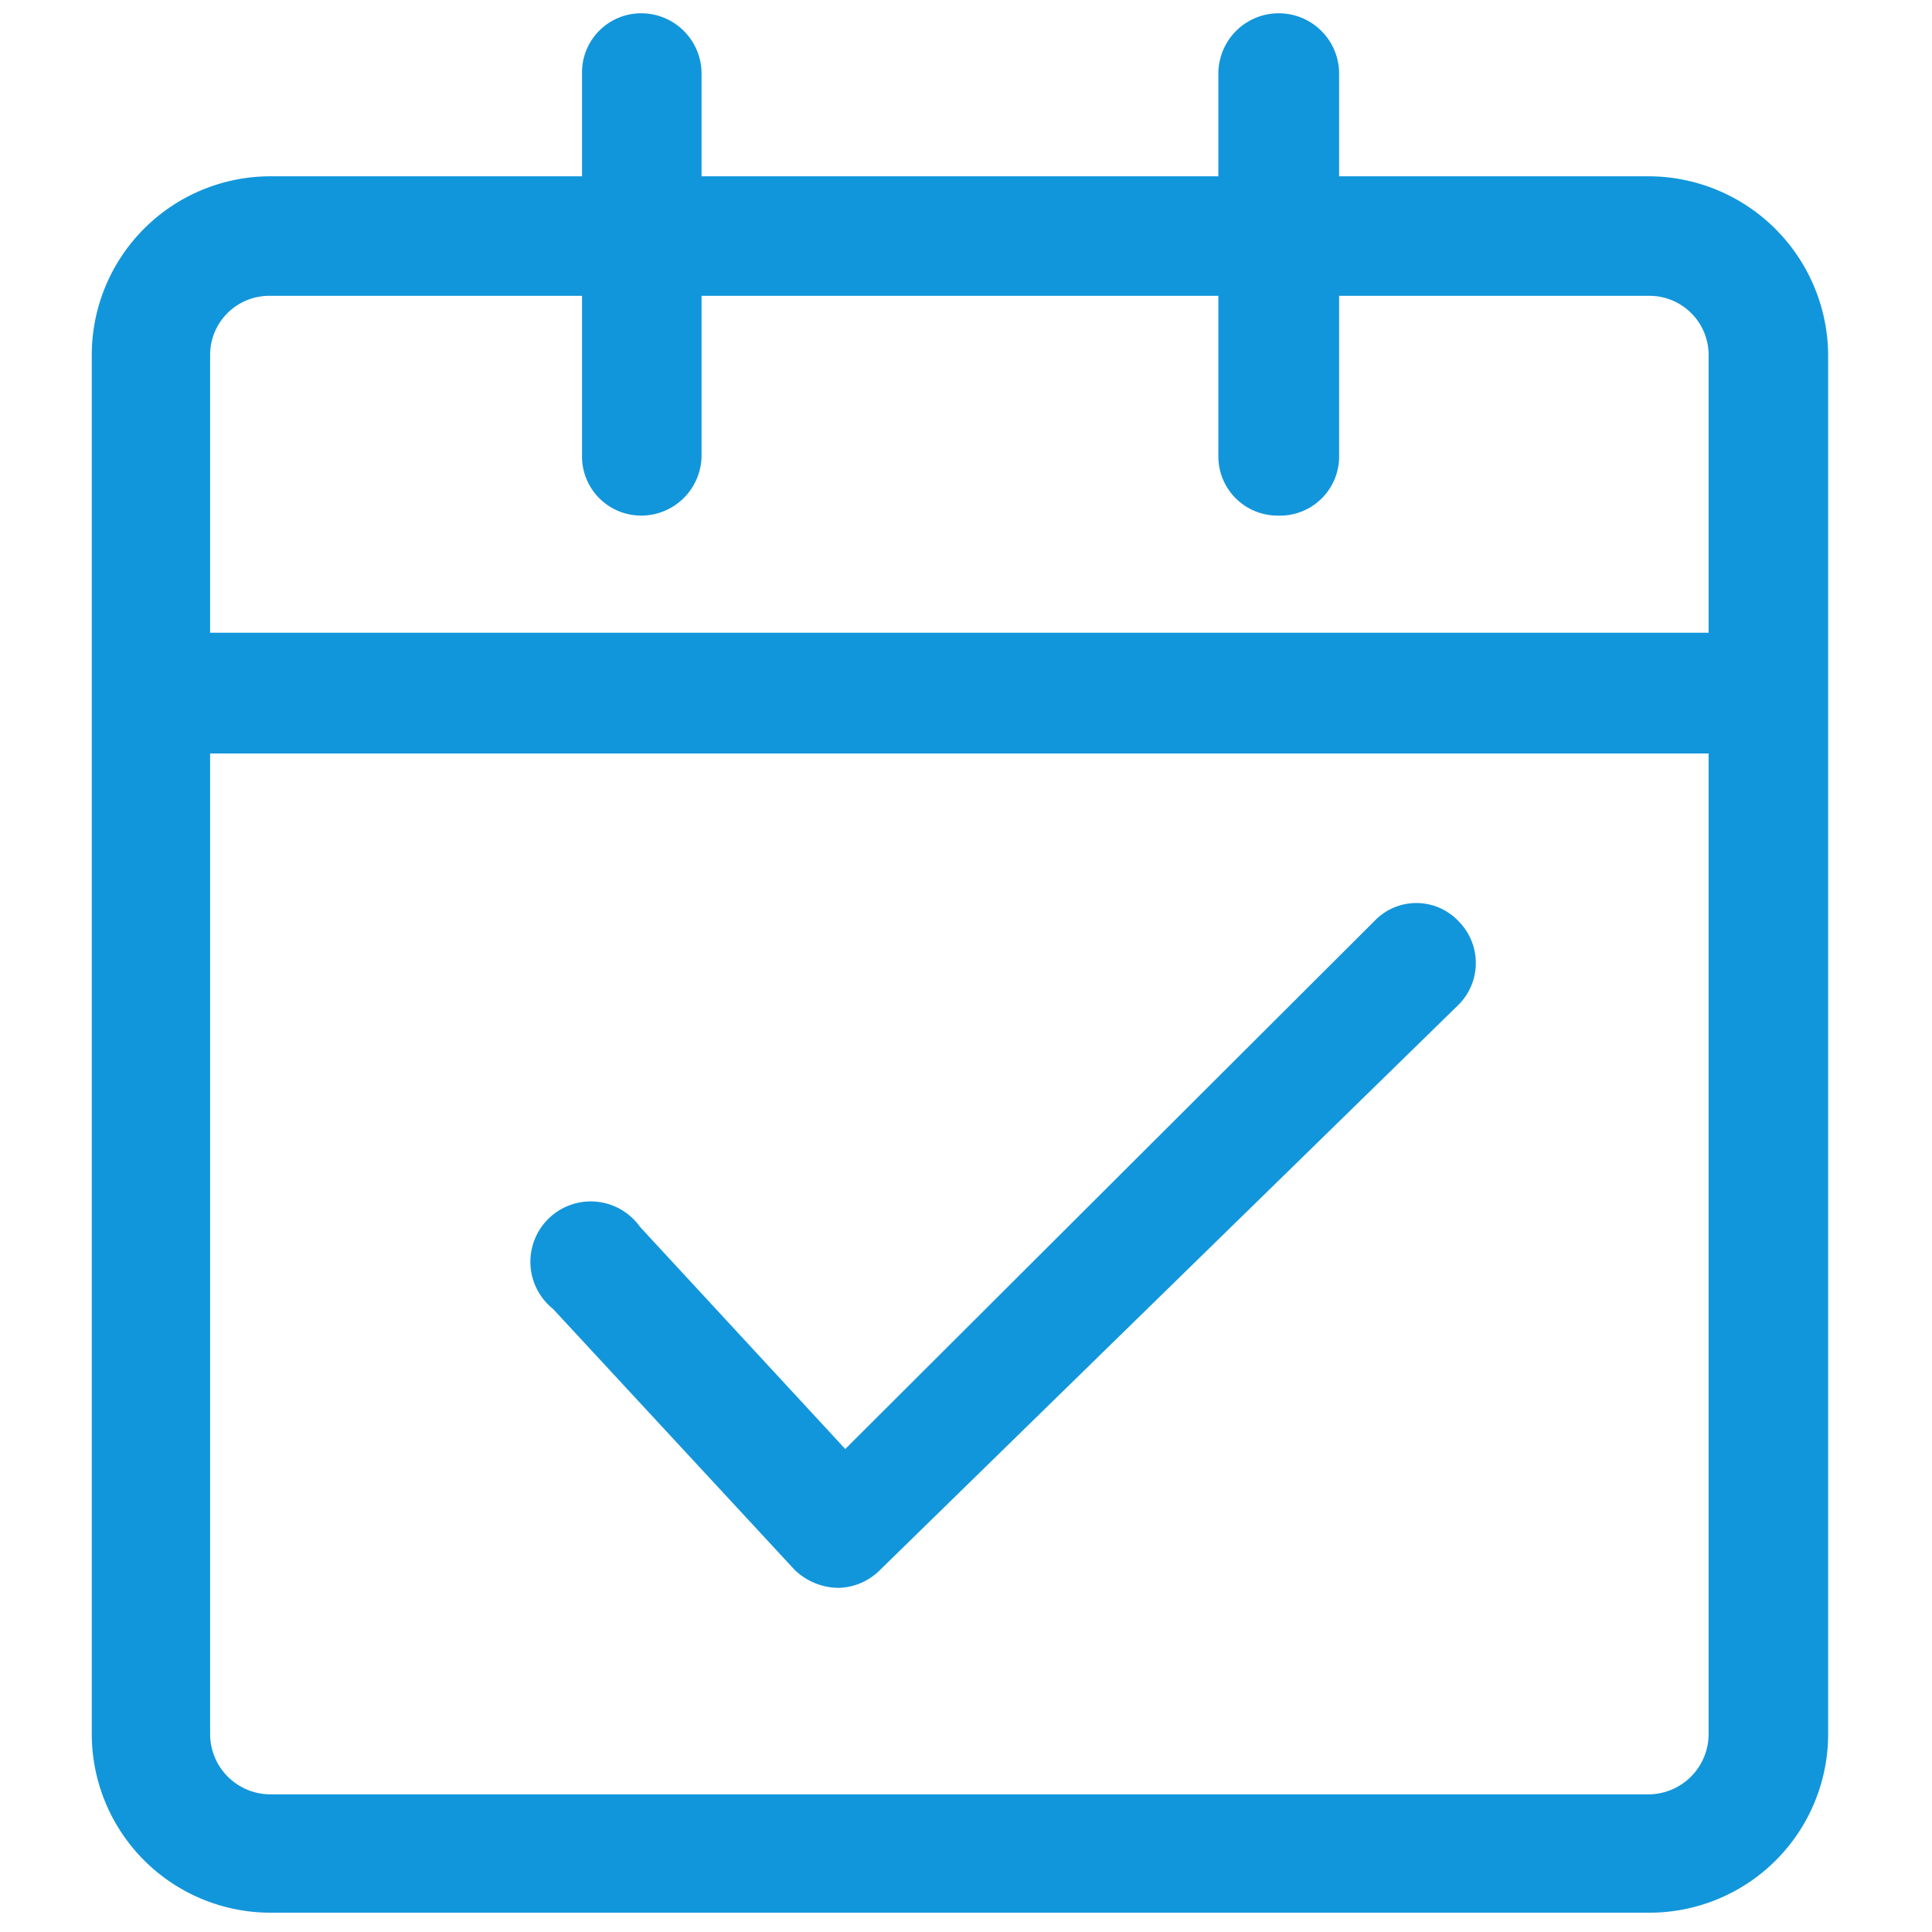 <?xml version="1.0" standalone="no"?><!DOCTYPE svg PUBLIC "-//W3C//DTD SVG 1.1//EN" "http://www.w3.org/Graphics/SVG/1.1/DTD/svg11.dtd"><svg class="icon" width="200px" height="200.00px" viewBox="0 0 1024 1024" version="1.1" xmlns="http://www.w3.org/2000/svg"><path fill="#1296db" d="M874.24 1013.76H143.36a94.72 94.72 0 0 1-94.72-94.72V188.16a94.72 94.72 0 0 1 94.72-94.72h730.88a95.36 95.36 0 0 1 94.72 94.72v730.88a94.72 94.72 0 0 1-94.72 94.72zM143.36 156.8a31.36 31.36 0 0 0-32 31.36v730.88a32 32 0 0 0 32 32h730.88a32 32 0 0 0 31.36-32V188.16a31.36 31.36 0 0 0-31.36-31.36z"  /><path fill="#1296db" d="M926.08 399.36h-832a32 32 0 0 1 0-64h832a32 32 0 1 1 0 64zM339.84 273.28a31.36 31.36 0 0 1-31.36-32V39.04a31.36 31.36 0 0 1 31.36-32 32 32 0 0 1 32 32v202.24a32 32 0 0 1-32 32zM677.12 273.28a31.36 31.36 0 0 1-31.36-32V39.04a31.36 31.36 0 1 1 64 0v202.24a31.36 31.36 0 0 1-32.64 32zM444.16 841.6a33.92 33.92 0 0 1-23.04-9.6l-128-138.24a32 32 0 1 1 46.08-43.52L448 768l280.32-279.68a30.72 30.72 0 0 1 44.8 0 31.36 31.36 0 0 1 0 44.16L466.56 832a32 32 0 0 1-22.4 9.6z"  /></svg>